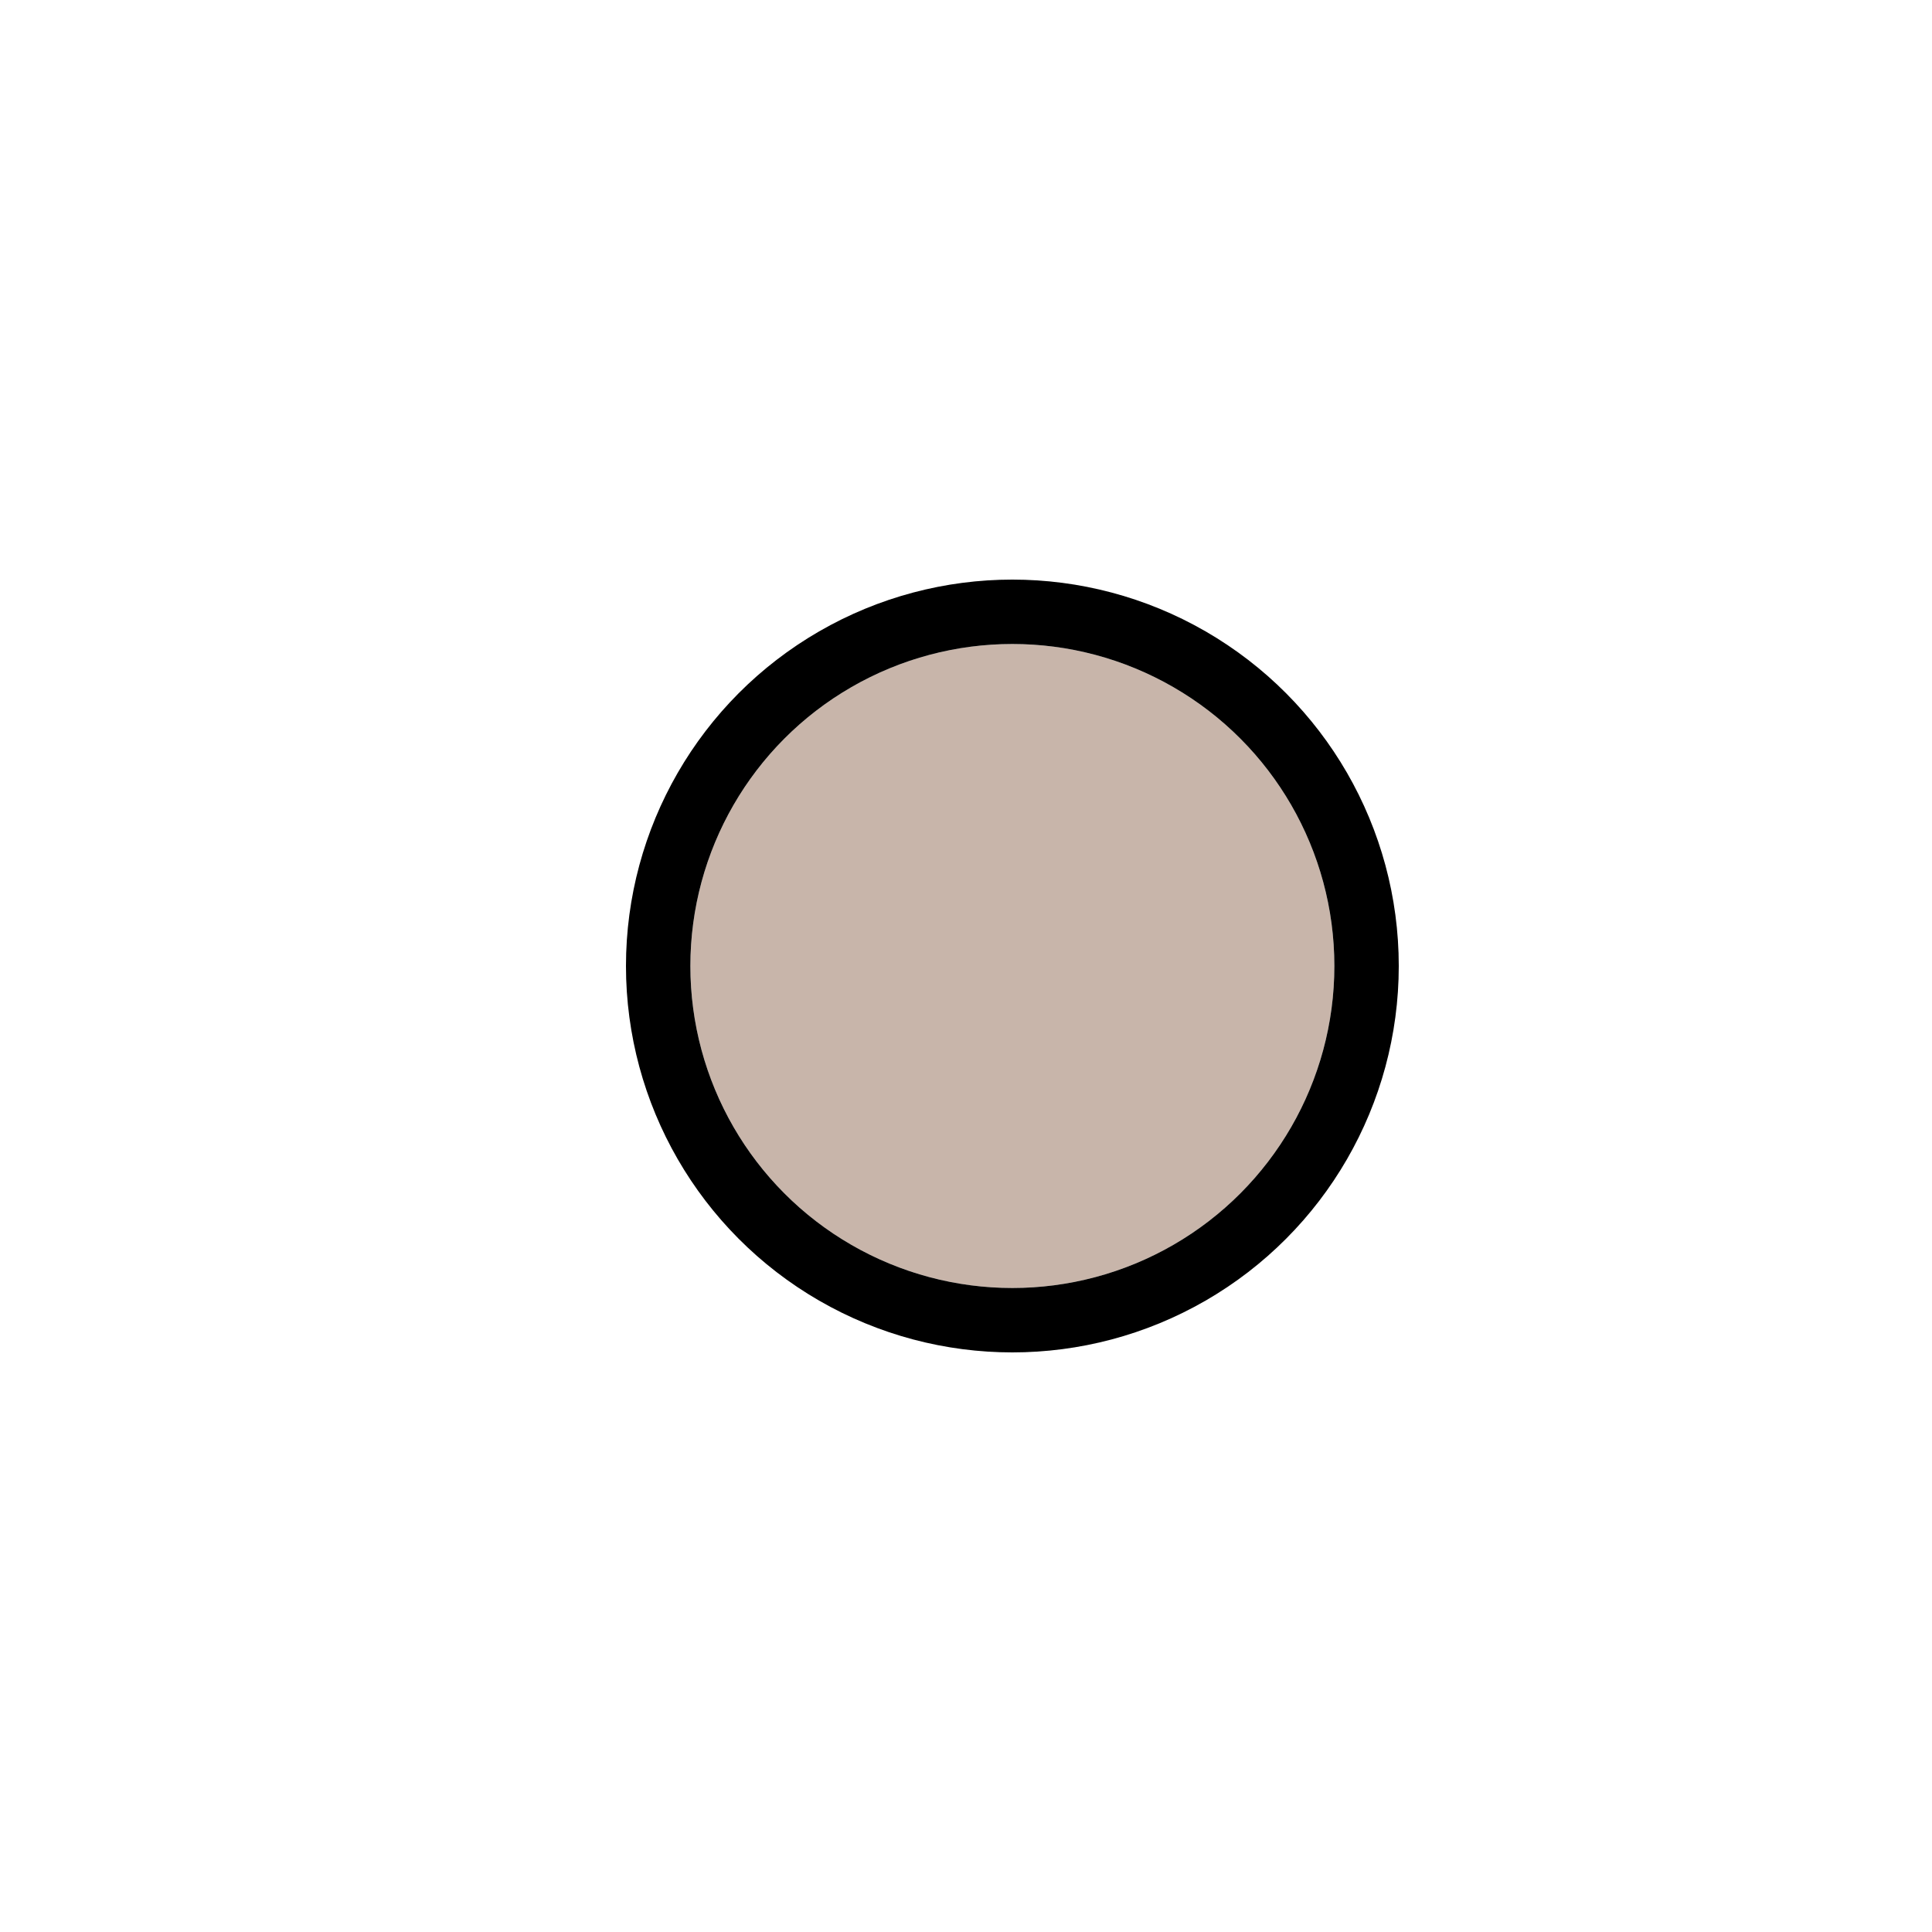 <svg width="15" height="15" viewBox="0 0 15 15" fill="none" xmlns="http://www.w3.org/2000/svg">
<g filter="url(#filter0_d_304_202)">
<circle cx="7.86" cy="3.5" r="2.5" fill="#C8B5AA"/>
<circle cx="7.86" cy="3.5" r="2.75" stroke="black" stroke-width="0.5"/>
</g>
<defs>
<filter id="filter0_d_304_202" x="0.86" y="0.5" width="14" height="14" filterUnits="userSpaceOnUse" color-interpolation-filters="sRGB">
<feFlood flood-opacity="0" result="BackgroundImageFix"/>
<feColorMatrix in="SourceAlpha" type="matrix" values="0 0 0 0 0 0 0 0 0 0 0 0 0 0 0 0 0 0 127 0" result="hardAlpha"/>
<feOffset dy="4"/>
<feGaussianBlur stdDeviation="2"/>
<feComposite in2="hardAlpha" operator="out"/>
<feColorMatrix type="matrix" values="0 0 0 0 0 0 0 0 0 0 0 0 0 0 0 0 0 0 0.25 0"/>
<feBlend mode="normal" in2="BackgroundImageFix" result="effect1_dropShadow_304_202"/>
<feBlend mode="normal" in="SourceGraphic" in2="effect1_dropShadow_304_202" result="shape"/>
</filter>
</defs>
</svg>
